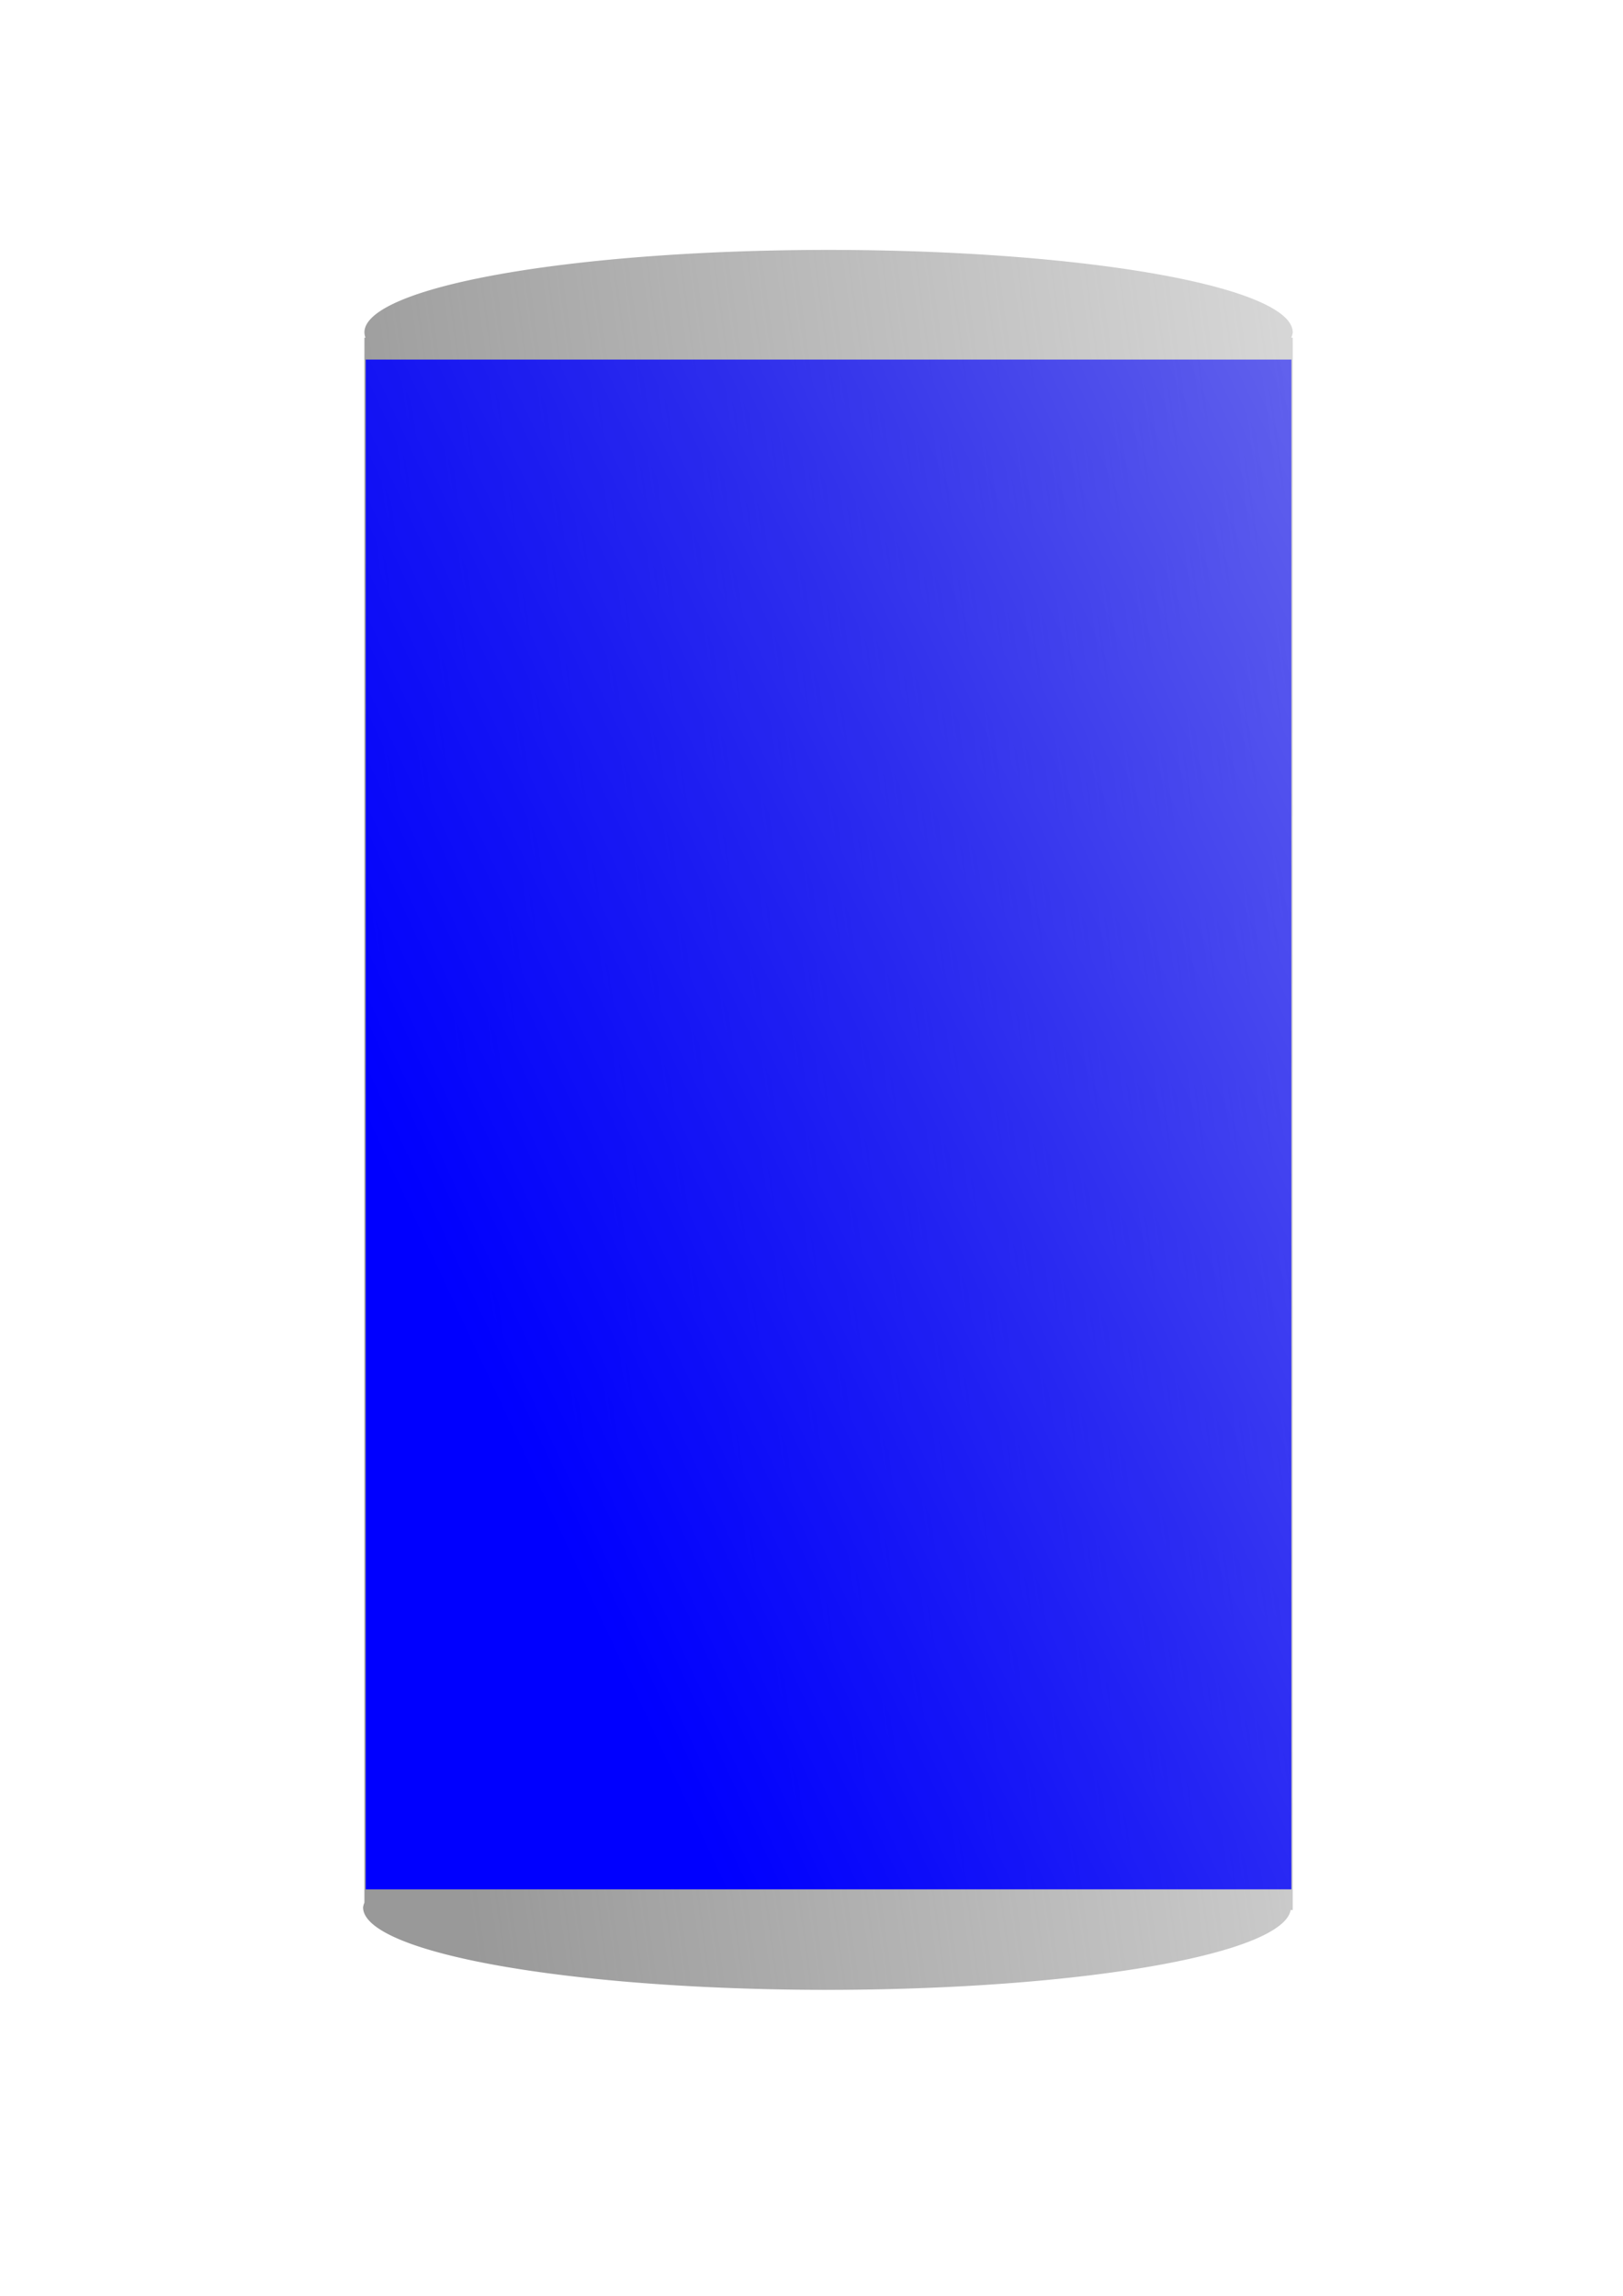 <?xml version="1.0" encoding="UTF-8" standalone="no"?>
<!-- Created with Inkscape (http://www.inkscape.org/) -->

<svg
   xmlns:dc="http://purl.org/dc/elements/1.1/"
   xmlns:cc="http://creativecommons.org/ns#"
   xmlns:rdf="http://www.w3.org/1999/02/22-rdf-syntax-ns#"
   xmlns:svg="http://www.w3.org/2000/svg"
   xmlns="http://www.w3.org/2000/svg"
   xmlns:xlink="http://www.w3.org/1999/xlink"
   xmlns:sodipodi="http://sodipodi.sourceforge.net/DTD/sodipodi-0.dtd"
   xmlns:inkscape="http://www.inkscape.org/namespaces/inkscape"
   width="210mm"
   height="297mm"
   viewBox="0 0 744.094 1052.362"
   id="svg2"
   version="1.1"
   inkscape:version="0.91 r13725"
   sodipodi:docname="tank.svg">
  <defs
     id="defs4">
    <linearGradient
       inkscape:collect="always"
       id="linearGradient4353">
      <stop
         style="stop-color:#0000ff;stop-opacity:1;"
         offset="0"
         id="stop4355" />
      <stop
         style="stop-color:#0000ff;stop-opacity:0;"
         offset="1"
         id="stop4357" />
    </linearGradient>
    <linearGradient
       inkscape:collect="always"
       id="linearGradient4299">
      <stop
         style="stop-color:#999999;stop-opacity:1;"
         offset="0"
         id="stop4301" />
      <stop
         style="stop-color:#999999;stop-opacity:0;"
         offset="1"
         id="stop4303" />
    </linearGradient>
    <linearGradient
       inkscape:collect="always"
       xlink:href="#linearGradient4299"
       id="linearGradient4305"
       x1="166.463"
       y1="513.338"
       x2="939.025"
       y2="409.679"
       gradientUnits="userSpaceOnUse" />
    <linearGradient
       inkscape:collect="always"
       xlink:href="#linearGradient4353"
       id="linearGradient4359"
       x1="167.683"
       y1="515.435"
       x2="1231.098"
       y2="20.313"
       gradientUnits="userSpaceOnUse" />
  </defs>
  <sodipodi:namedview
     id="base"
     pagecolor="#ffffff"
     bordercolor="#666666"
     borderopacity="1.0"
     inkscape:pageopacity="0.0"
     inkscape:pageshadow="2"
     inkscape:zoom="0.82"
     inkscape:cx="433.18927"
     inkscape:cy="564.28571"
     inkscape:document-units="px"
     inkscape:current-layer="layer1"
     showgrid="false"
     inkscape:window-width="1920"
     inkscape:window-height="1054"
     inkscape:window-x="0"
     inkscape:window-y="0"
     inkscape:window-maximized="1" />
  <g
     inkscape:label="Layer 1"
     inkscape:groupmode="layer"
     id="layer1">
    <path
       style="fill:url(#linearGradient4305);fill-opacity:1"
       d="M 379.879 114.557 A 212.805 37.805 0 0 0 167.072 152.361 A 212.805 37.805 0 0 0 167.559 154.801 L 167.072 154.801 L 167.072 872.152 A 212.805 37.805 0 0 0 166.463 874.312 A 212.805 37.805 0 0 0 379.268 912.119 A 212.805 37.805 0 0 0 591.729 875.533 L 592.684 875.533 L 592.684 154.801 L 591.996 154.801 A 212.805 37.805 0 0 0 592.684 152.361 A 212.805 37.805 0 0 0 379.879 114.557 z "
       id="rect4234" />
    <rect
       style="fill:url(#linearGradient4359);fill-opacity:1"
       id="liquidLevel"
       width="424.39"
       height="701.22"
       x="167.683"
       y="164.826"
       inkscape:label="#rect4234-5" />
  </g>
</svg>
